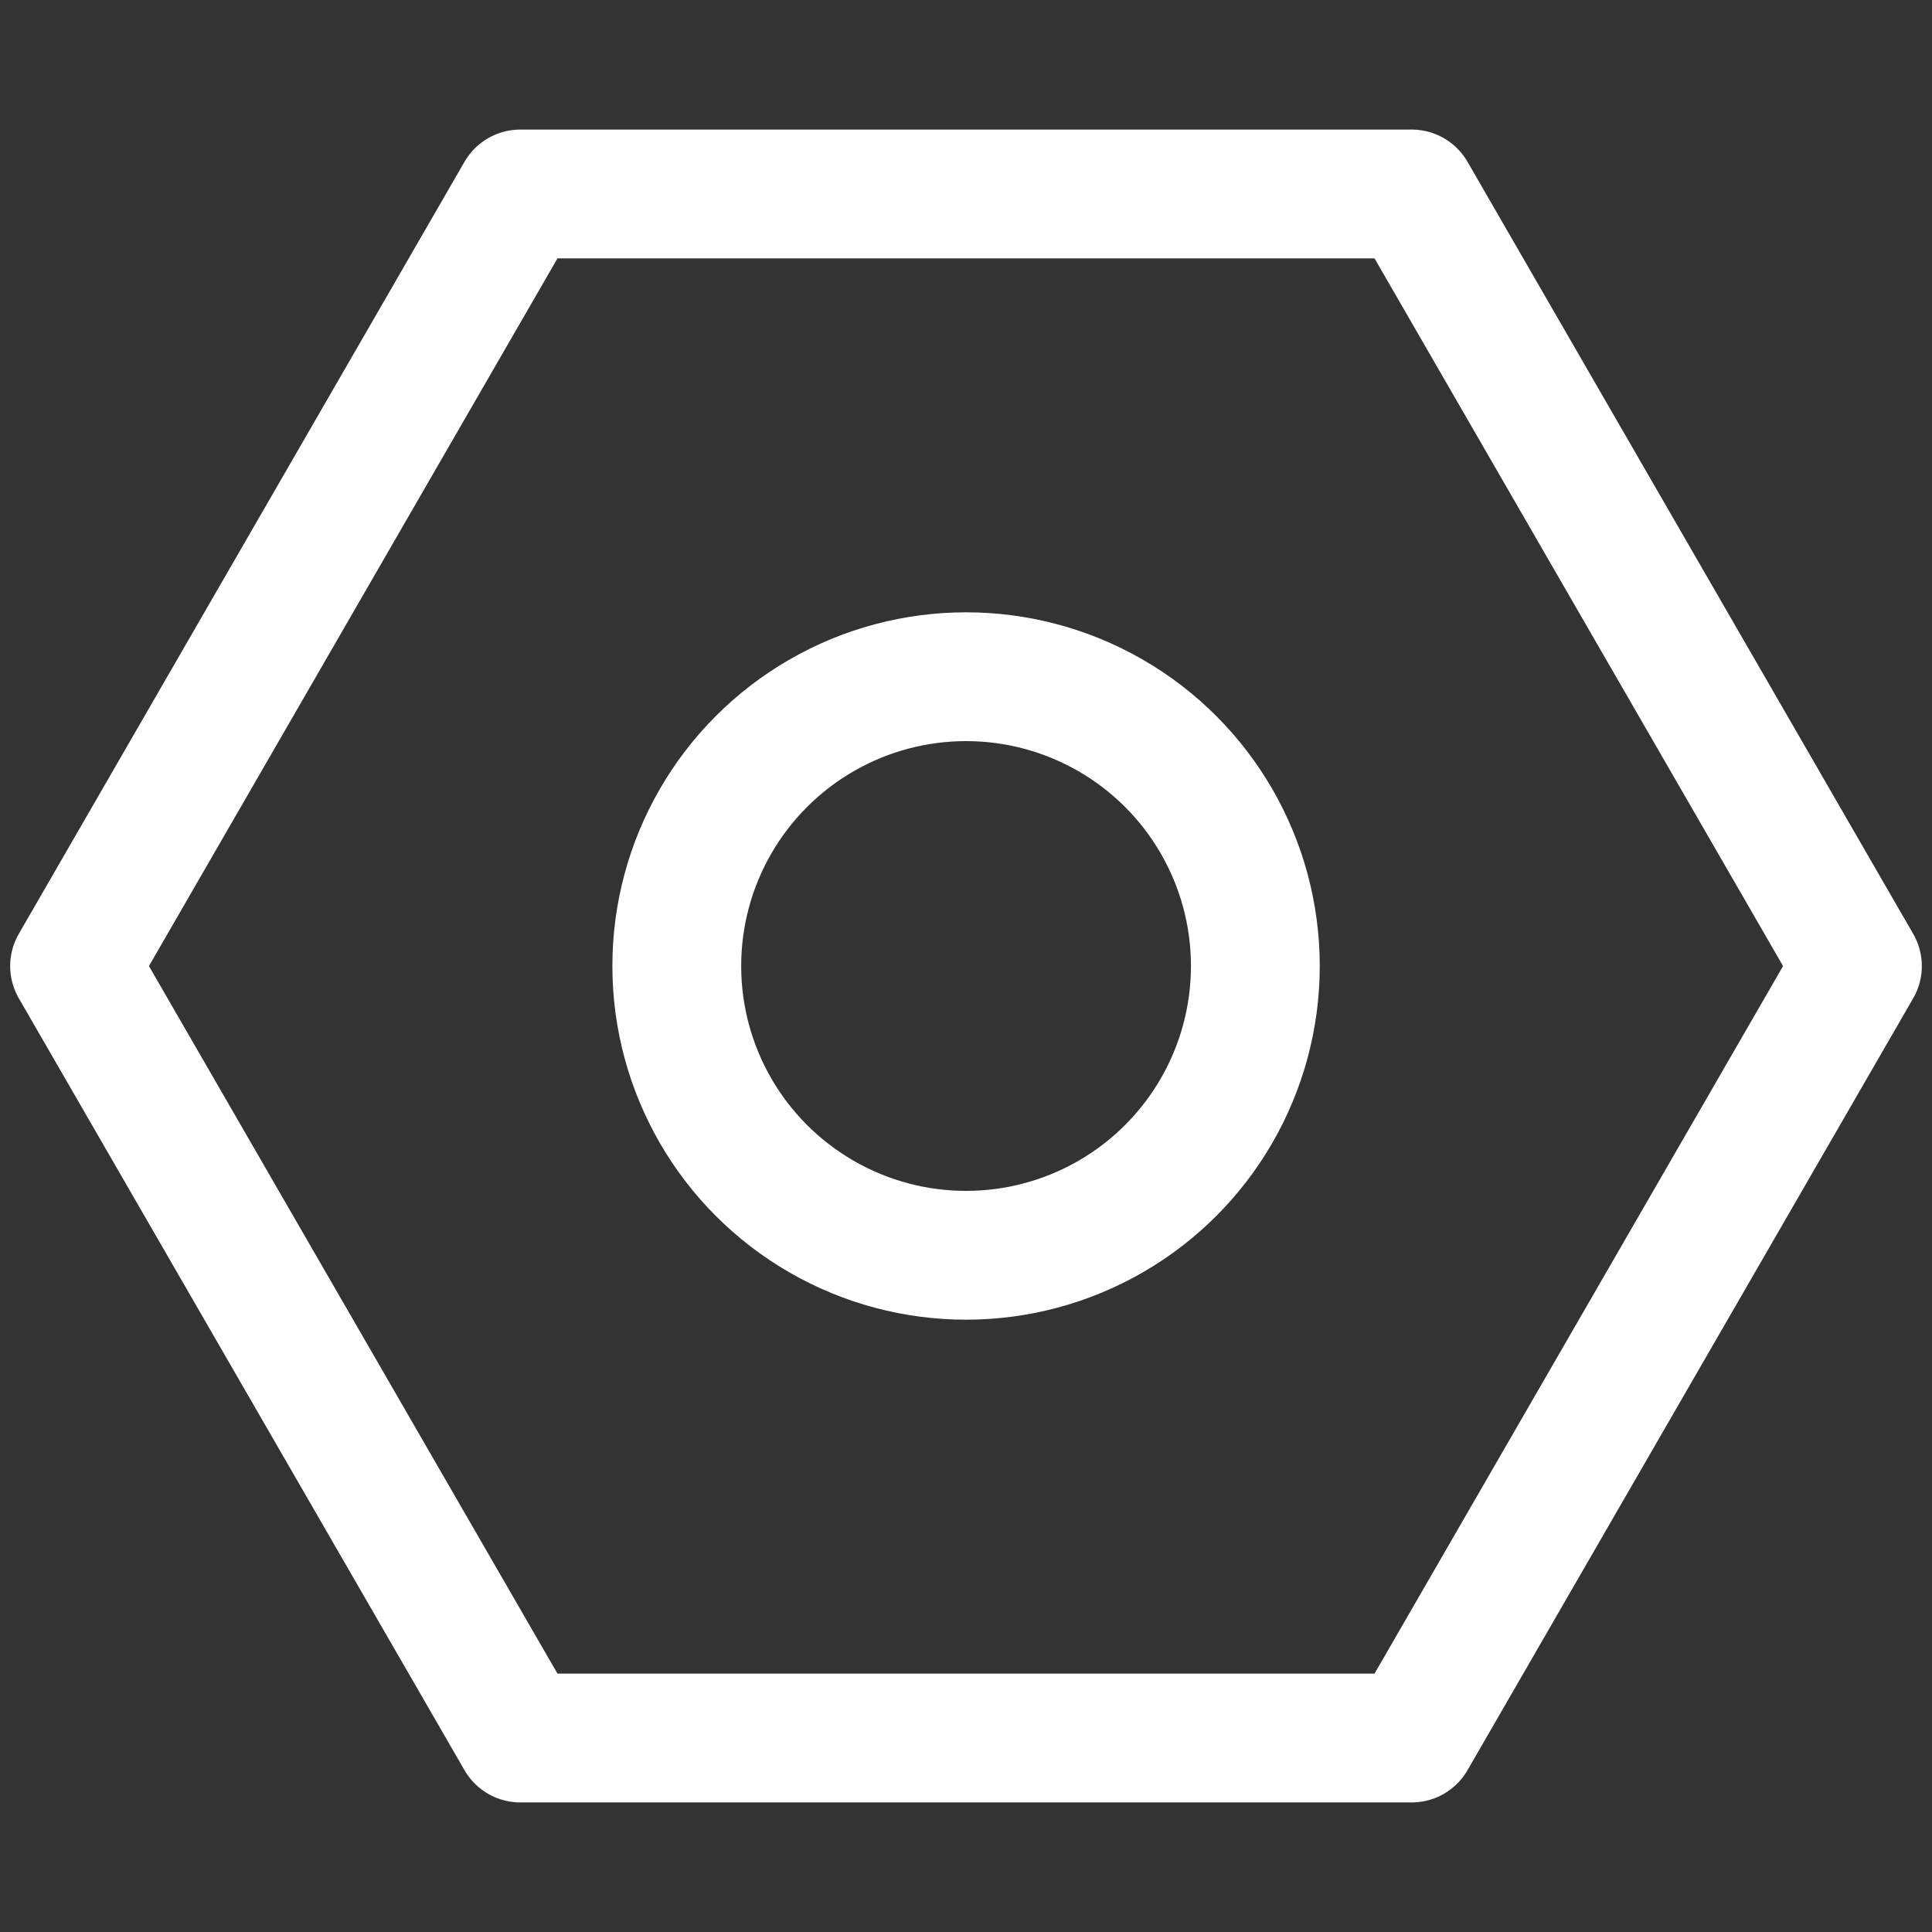 <?xml version="1.0" encoding="UTF-8" standalone="no"?>
<!-- Generator: Adobe Illustrator 15.1.0, SVG Export Plug-In . SVG Version: 6.00 Build 0)  -->

<svg
   xmlns:dc="http://purl.org/dc/elements/1.1/"
   xmlns:cc="http://creativecommons.org/ns#"
   xmlns:rdf="http://www.w3.org/1999/02/22-rdf-syntax-ns#"
   xmlns:svg="http://www.w3.org/2000/svg"
   xmlns="http://www.w3.org/2000/svg"
   xmlns:sodipodi="http://sodipodi.sourceforge.net/DTD/sodipodi-0.dtd"
   xmlns:inkscape="http://www.inkscape.org/namespaces/inkscape"
   version="1.1"
   id="Layer_1"
   x="0px"
   y="0px"
   width="30px"
   height="30px"
   viewBox="0 0 30 30"
   enable-background="new 0 0 30 30"
   xml:space="preserve"
   inkscape:version="0.91 r13725"
   sodipodi:docname="settings2.svg"><rect x="0" y="0" width="30" height="30" fill="#333333" stroke="none"/><defs
     id="defs4188" /><sodipodi:namedview
     pagecolor="#ffffff"
     bordercolor="#666666"
     borderopacity="1"
     objecttolerance="10"
     gridtolerance="10"
     guidetolerance="10"
     inkscape:pageopacity="0"
     inkscape:pageshadow="2"
     inkscape:window-width="1301"
     inkscape:window-height="744"
     id="namedview4186"
     showgrid="false"
     inkscape:zoom="20.3"
     inkscape:cx="15"
     inkscape:cy="15"
     inkscape:window-x="65"
     inkscape:window-y="24"
     inkscape:window-maximized="1"
     inkscape:current-layer="Layer_1" /><polygon
     fill="none"
     stroke="#406FC4"
     stroke-width="2"
     stroke-linejoin="round"
     stroke-miterlimit="10"
     points="8.079,26.988   1.158,15.001 8.079,3.012 21.921,3.012 28.842,15.001 21.921,26.988 "
     id="polygon4182"
     style="stroke:#ffffff;stroke-opacity:1" /><circle
     stroke-miterlimit="10"
     cx="15.001"
     cy="-15"
     r="4.492"
     id="circle4184"
     transform="scale(1,-1)"
     style="fill:none;stroke:#ffffff;stroke-width:2;stroke-miterlimit:10;stroke-opacity:1" /></svg>